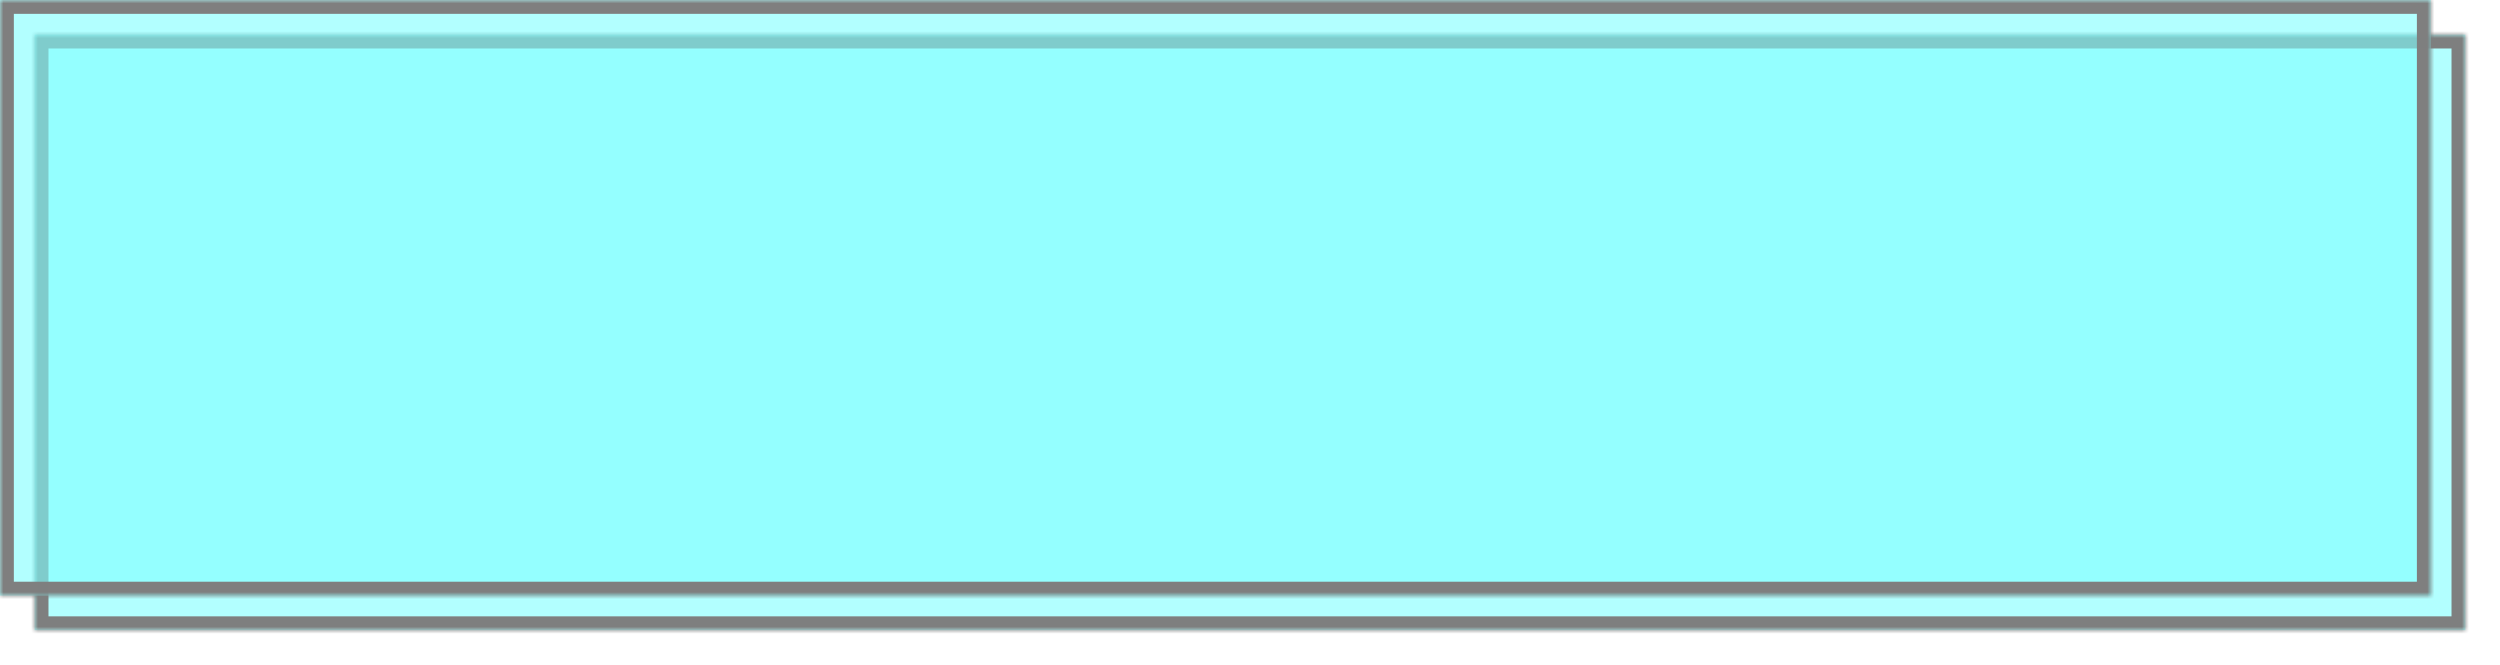 ﻿<?xml version="1.0" encoding="utf-8"?>
<svg version="1.1" xmlns:xlink="http://www.w3.org/1999/xlink" width="361px" height="96px" xmlns="http://www.w3.org/2000/svg">
  <defs>
    <mask fill="white" id="clip13">
      <path d="M 0 86  L 0 0  L 351 0  L 351 86  L 232.689 86  L 0 86  Z " fill-rule="evenodd" />
    </mask>
    <filter x="1690px" y="2542px" width="361px" height="96px" filterUnits="userSpaceOnUse" id="filter14">
      <feOffset dx="5" dy="5" in="SourceAlpha" result="shadowOffsetInner" />
      <feGaussianBlur stdDeviation="2.5" in="shadowOffsetInner" result="shadowGaussian" />
      <feComposite in2="shadowGaussian" operator="atop" in="SourceAlpha" result="shadowComposite" />
      <feColorMatrix type="matrix" values="0 0 0 0 0  0 0 0 0 0  0 0 0 0 0  0 0 0 0.349 0  " in="shadowComposite" />
    </filter>
    <g id="widget15">
      <path d="M 0 86  L 0 0  L 351 0  L 351 86  L 232.689 86  L 0 86  Z " fill-rule="nonzero" fill="#80ffff" stroke="none" fill-opacity="0.604" transform="matrix(1 0 0 1 1690 2542 )" />
      <path d="M 0 86  L 0 0  L 351 0  L 351 86  L 232.689 86  L 0 86  Z " stroke-width="4" stroke="#7f7f7f" fill="none" stroke-opacity="0.996" transform="matrix(1 0 0 1 1690 2542 )" mask="url(#clip13)" />
    </g>
  </defs>
  <g transform="matrix(1 0 0 1 -1690 -2542 )">
    <use xlink:href="#widget15" filter="url(#filter14)" />
    <use xlink:href="#widget15" />
  </g>
</svg>